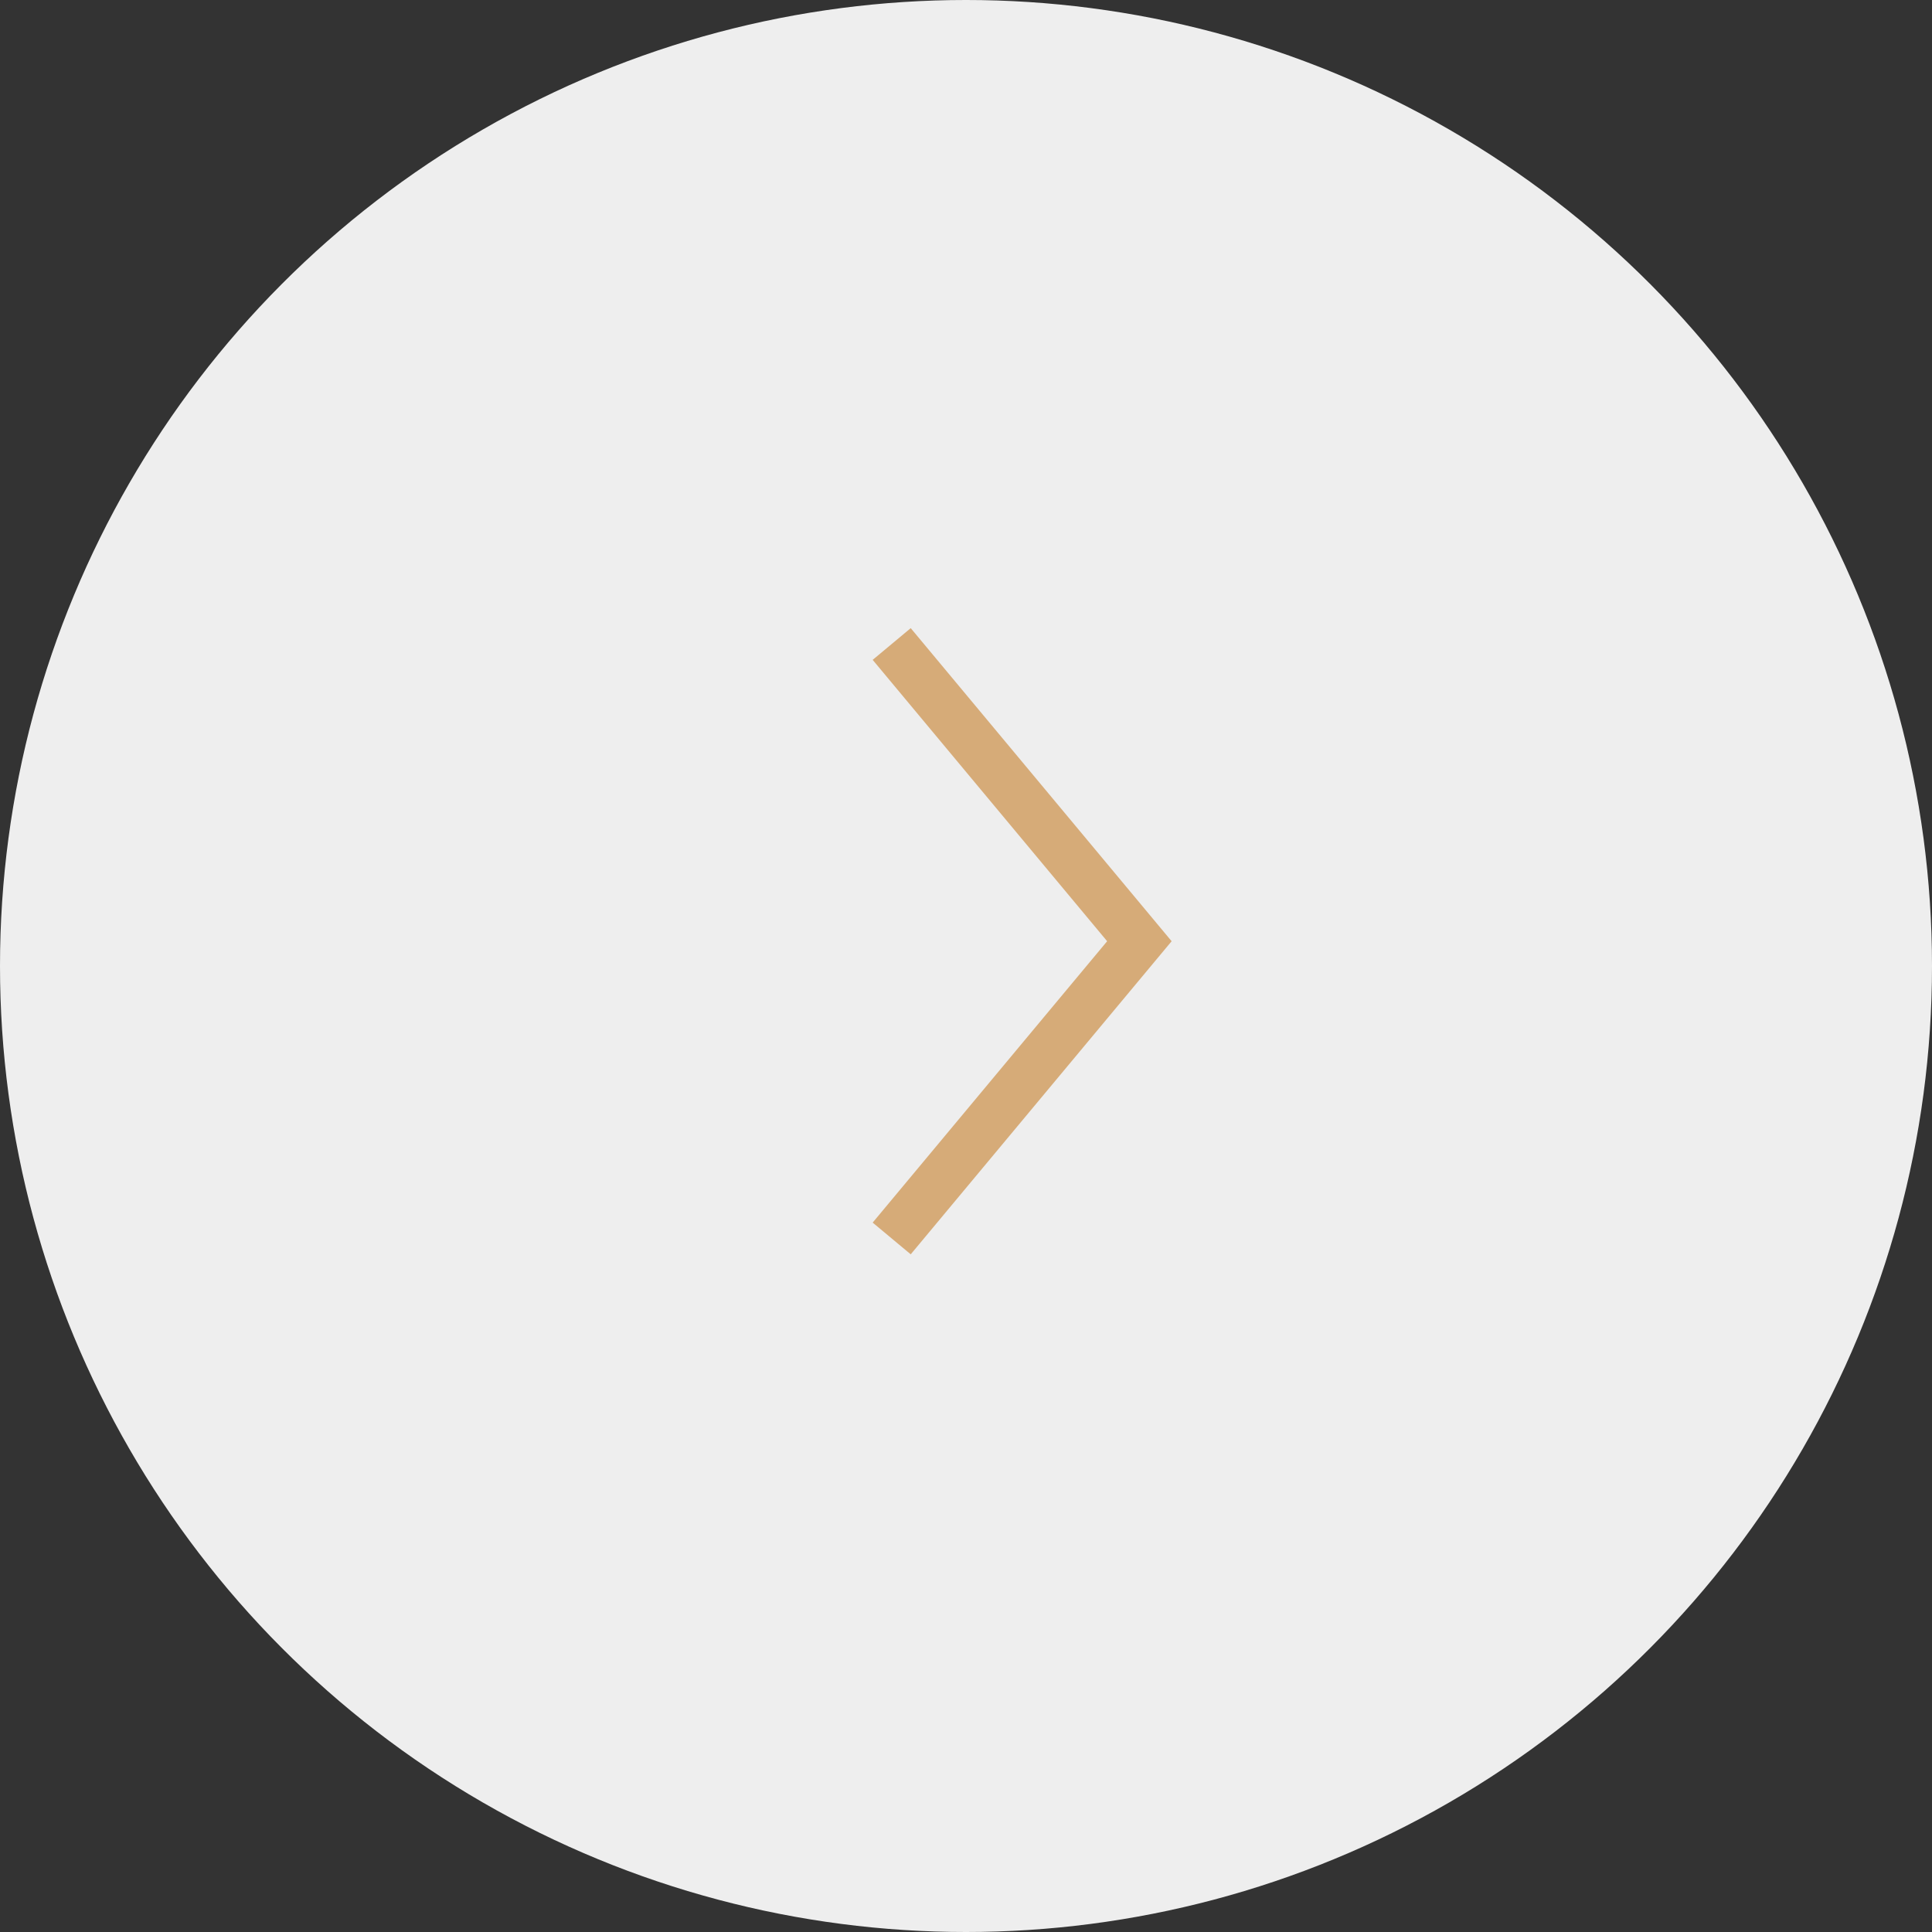 <svg width="39" height="39" fill="none" xmlns="http://www.w3.org/2000/svg"><rect width="100%" height="100%" fill="#333333" stroke="none"/><circle cx="19.5" cy="19.5" r="19.5" fill="#EEE"/><path d="m18 25 5-6-5-6" stroke="#D6AB78"/></svg>